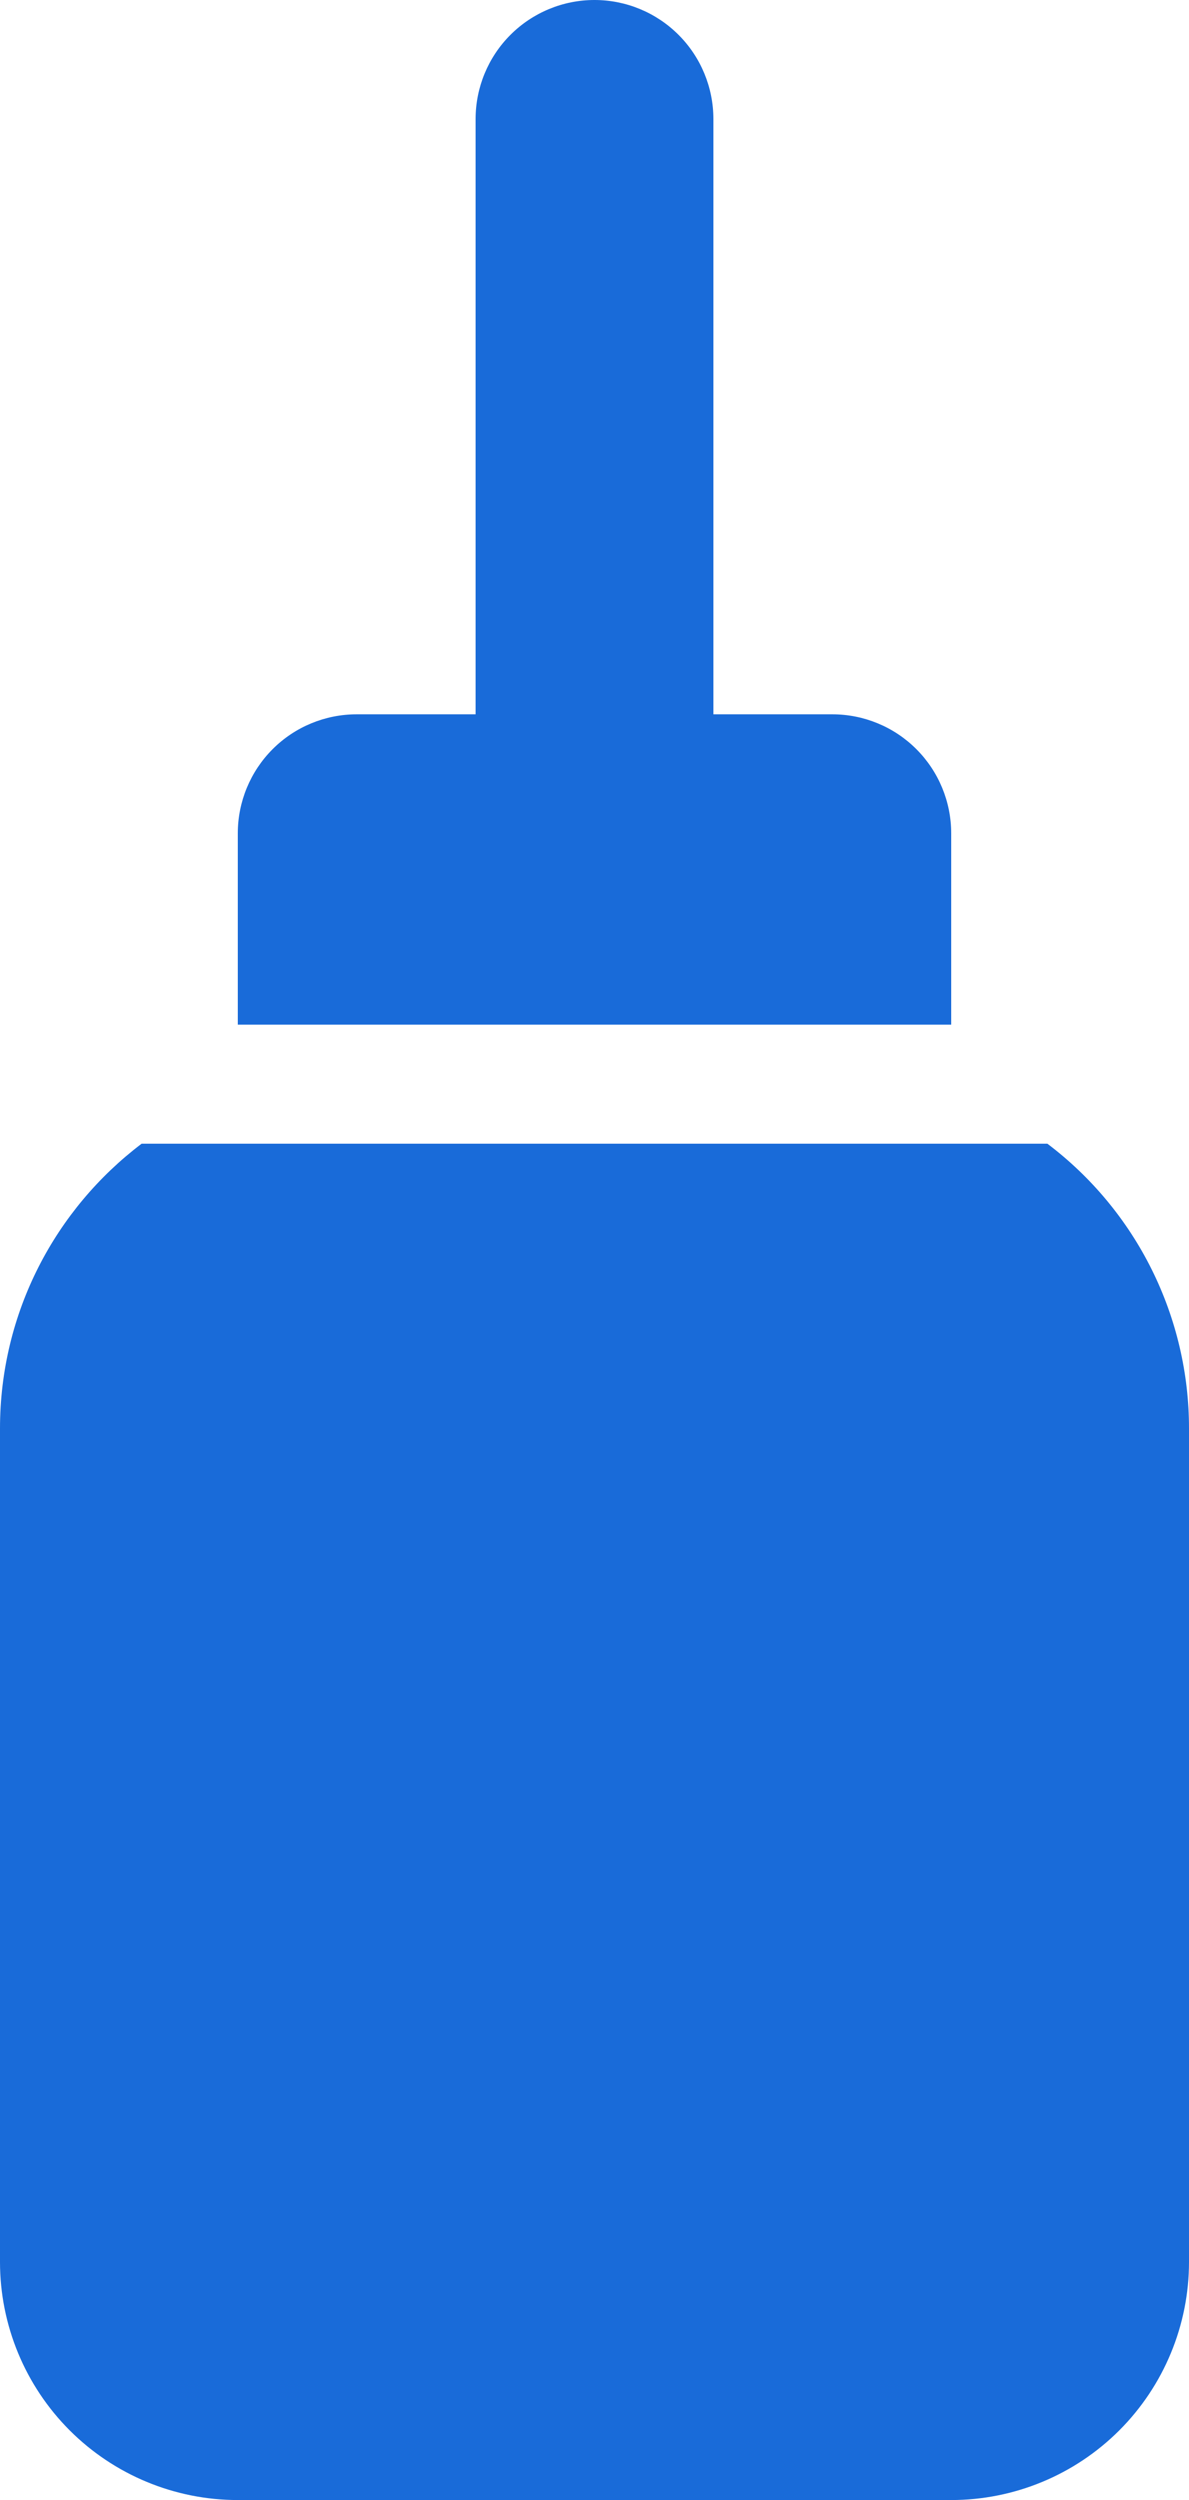<svg width="49" height="103" viewBox="0 0 49 103" fill="none" xmlns="http://www.w3.org/2000/svg">
<path d="M39.2 42.215H9.8V34.333C9.8 33.032 10.316 31.785 11.235 30.865C12.154 29.945 13.4 29.429 14.7 29.429H19.6V4.905C19.6 3.604 20.116 2.356 21.035 1.437C21.954 0.517 23.2 0 24.5 0C25.8 0 27.046 0.517 27.965 1.437C28.884 2.356 29.4 3.604 29.4 4.905V29.429H34.3C35.6 29.429 36.846 29.945 37.765 30.865C38.684 31.785 39.2 33.032 39.2 34.333V42.215ZM43.164 47.12C44.978 48.49 46.45 50.264 47.463 52.301C48.475 54.338 49.002 56.582 49 58.857V93.191C49 95.792 47.968 98.287 46.13 100.127C44.292 101.966 41.799 103 39.2 103H9.8C7.201 103 4.708 101.966 2.87 100.127C1.032 98.287 0 95.792 0 93.191V58.857C0 54.065 2.288 49.808 5.836 47.12H43.164Z" fill="#196BD9"/>
</svg>
